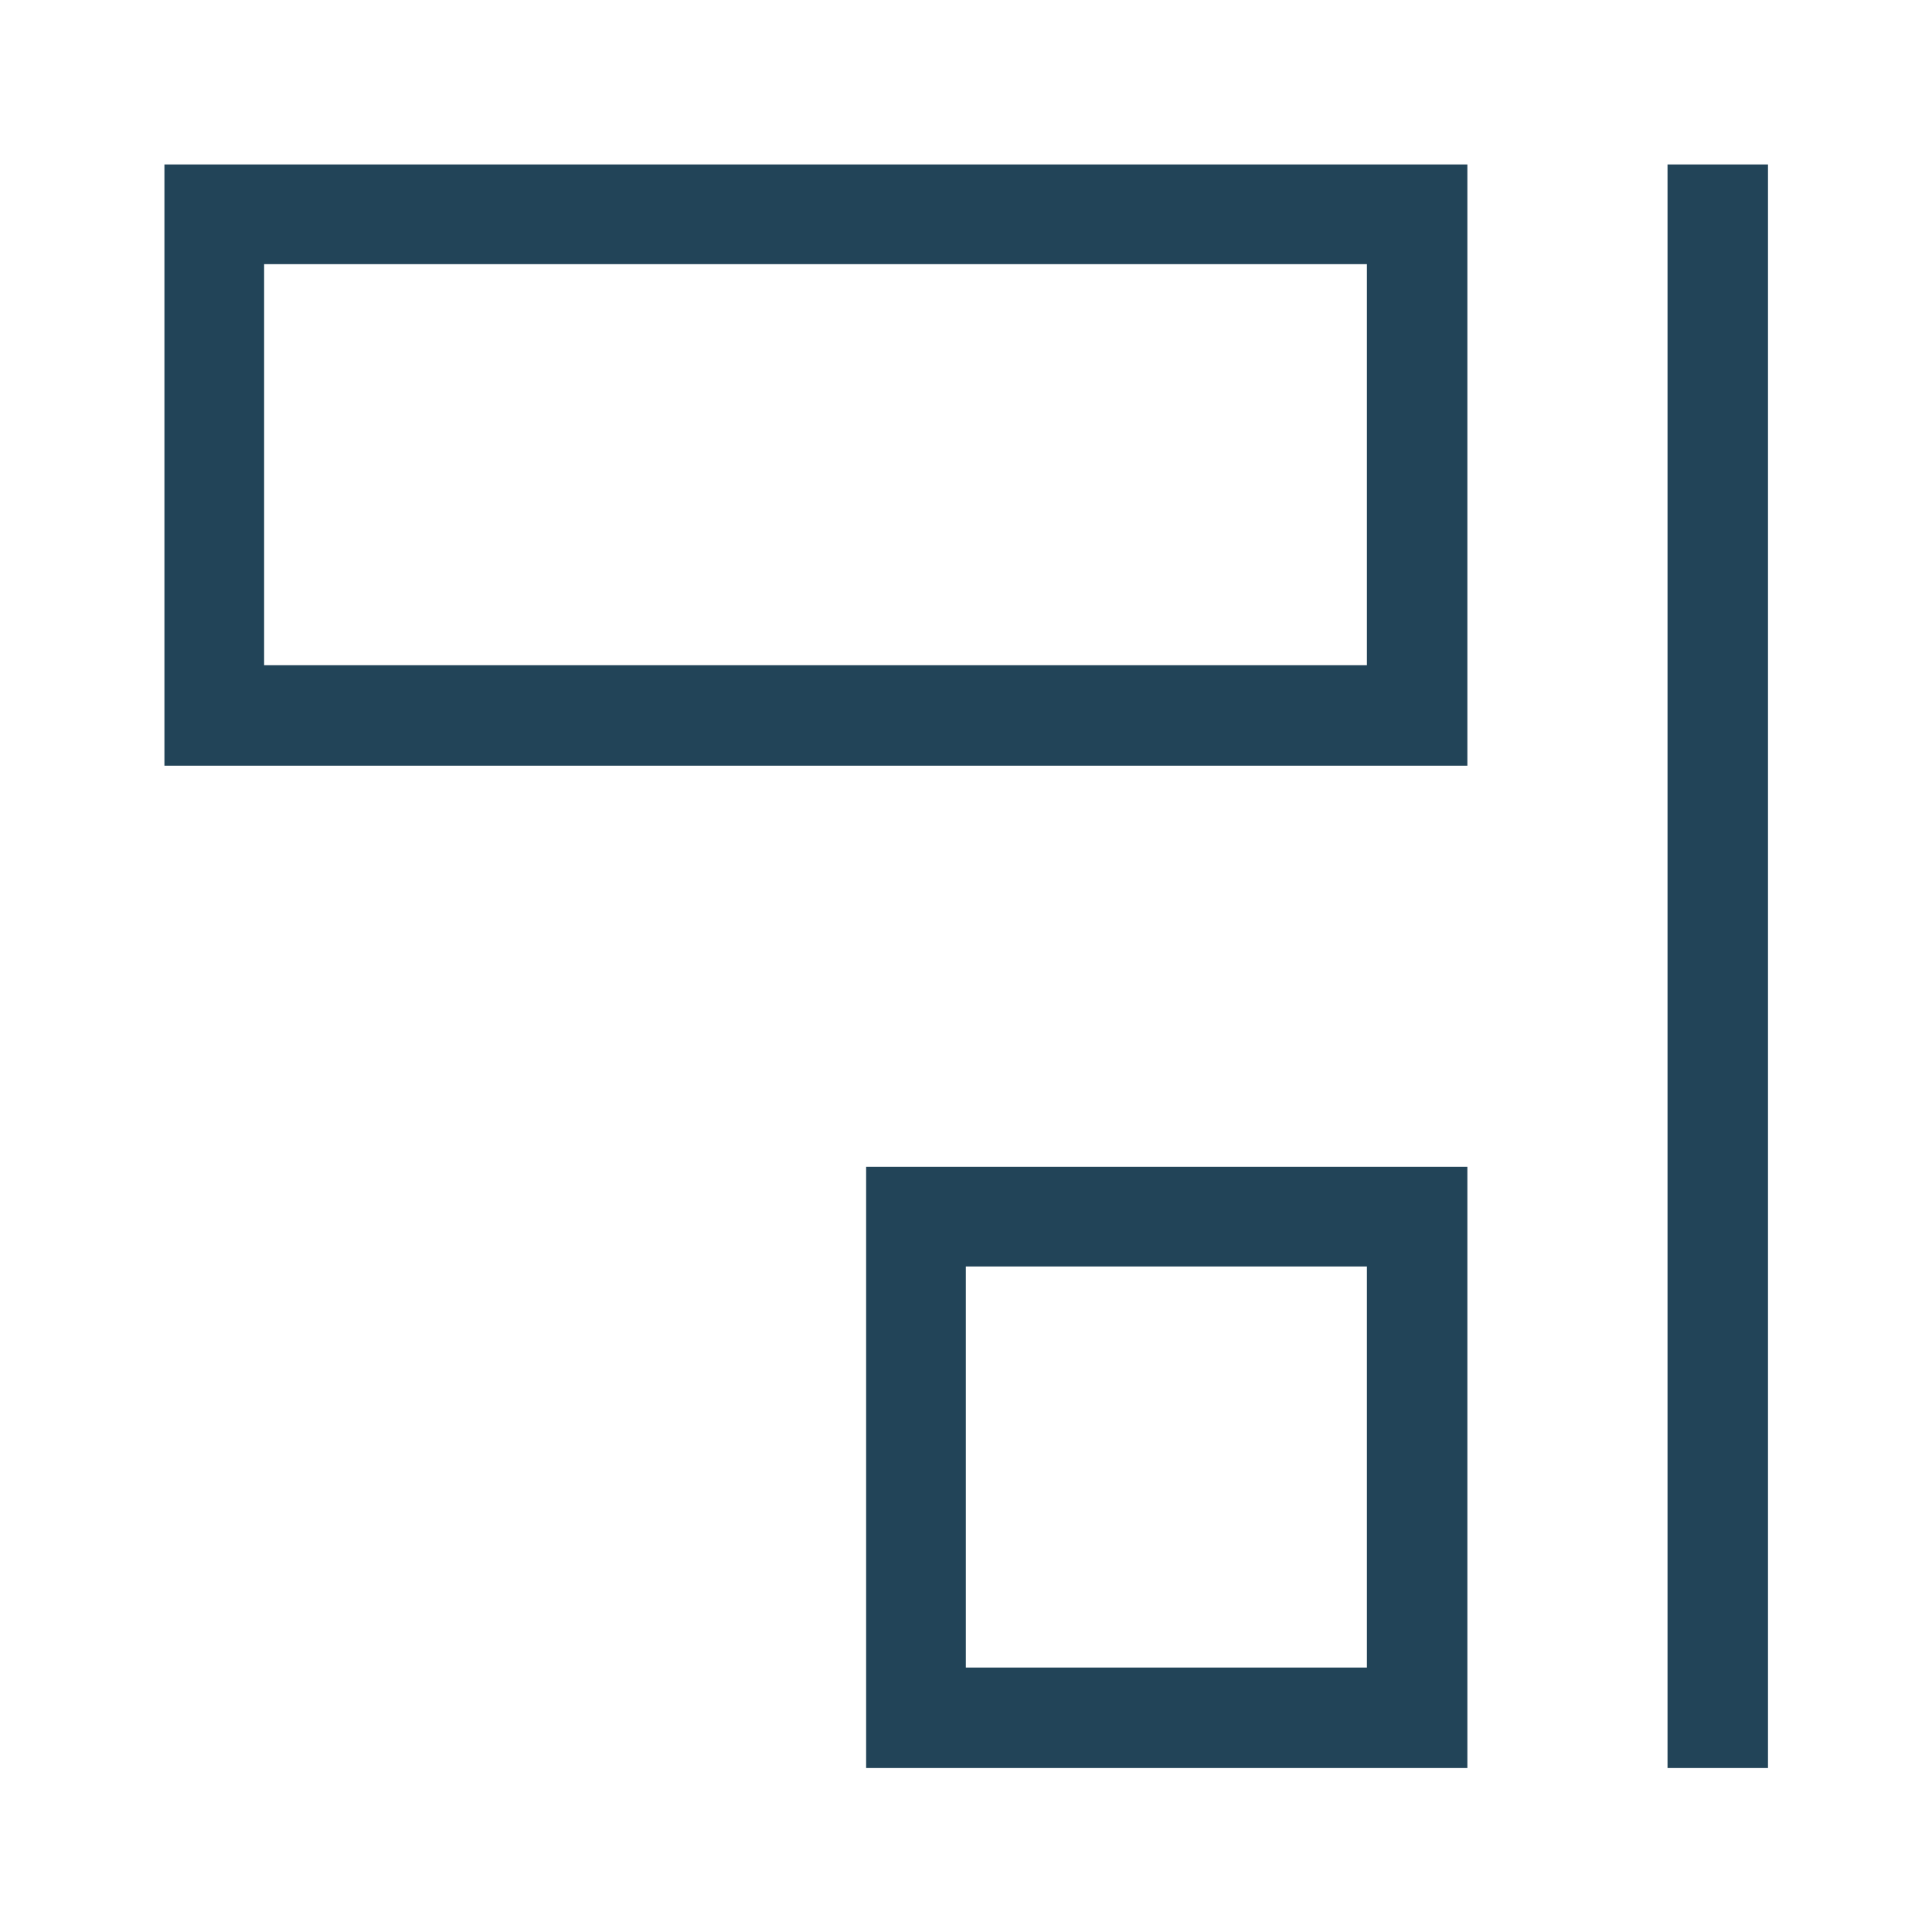 <?xml version="1.0" encoding="utf-8"?>
<!-- Generator: Adobe Illustrator 27.3.1, SVG Export Plug-In . SVG Version: 6.00 Build 0)  -->
<svg version="1.1" id="svg3760" xmlns:svg="http://www.w3.org/2000/svg"
	 xmlns="http://www.w3.org/2000/svg" xmlns:xlink="http://www.w3.org/1999/xlink" x="0px" y="0px" viewBox="0 0 250 250"
	 style="enable-background:new 0 0 250 250;" xml:space="preserve">
<style type="text/css">
	.st0{fill:#224458;}
</style>
<g id="layer1" transform="translate(-553.723,-583.119)">
	<path id="rect4295" class="st0" d="M575,682.2h168.6v-77.8H575V682.2z M587.9,669.2v-51.9h142.7v51.9H587.9z M665.8,811.9h77.8
		v-77.8h-77.8V811.9z M678.7,798.9V747h51.9v51.9H678.7z M769.5,811.9h13V604.4h-13V811.9z"/>
</g>
</svg>
